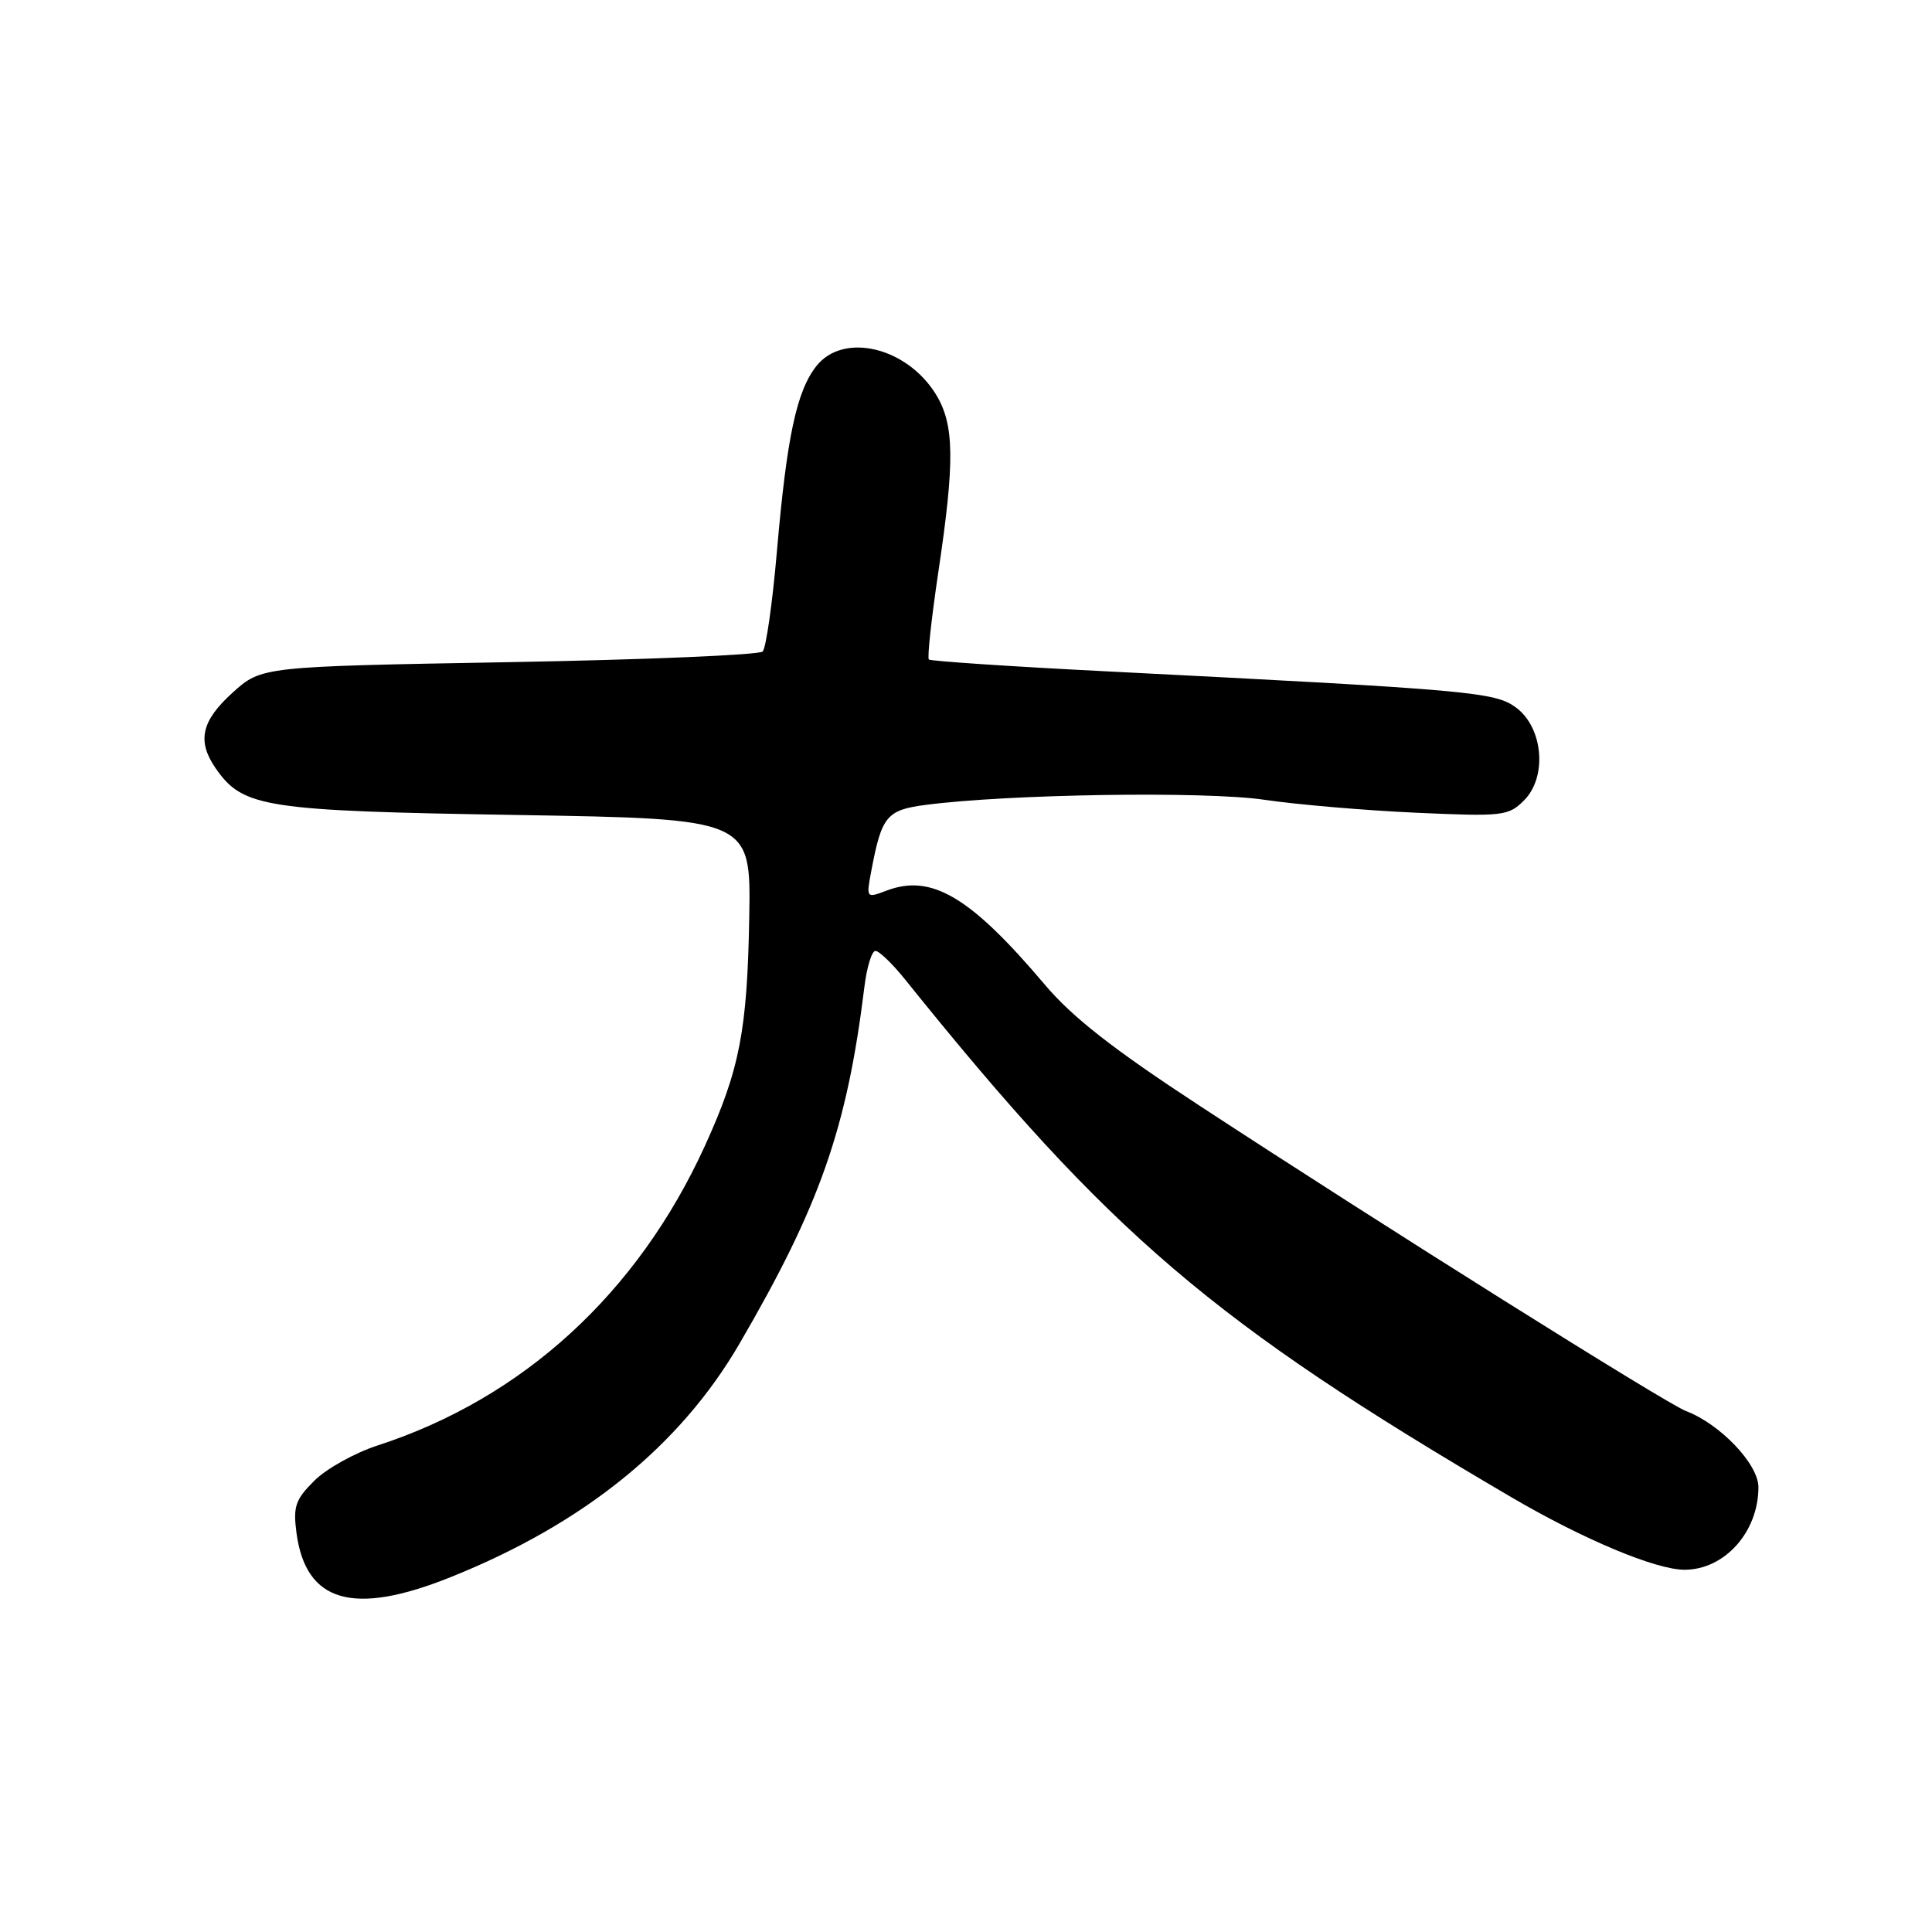 <?xml version="1.0" encoding="UTF-8" standalone="no"?>
<!DOCTYPE svg PUBLIC "-//W3C//DTD SVG 1.1//EN" "http://www.w3.org/Graphics/SVG/1.1/DTD/svg11.dtd" >
<svg xmlns="http://www.w3.org/2000/svg" xmlns:xlink="http://www.w3.org/1999/xlink" version="1.1" viewBox="0 0 256 256">
 <g >
 <path fill="currentColor"
d=" M 59.66 209.00 C 77.32 201.93 90.07 191.63 97.97 178.07 C 108.66 159.72 112.23 149.51 114.54 130.75 C 114.86 128.14 115.52 126.00 116.00 126.00 C 116.49 126.00 118.24 127.69 119.90 129.75 C 147.08 163.57 160.70 175.20 200.28 198.40 C 209.83 203.99 219.40 208.00 223.21 208.00 C 228.52 208.00 233.00 202.99 233.00 197.06 C 233.00 194.00 227.94 188.69 223.38 186.96 C 220.74 185.95 183.23 162.41 158.96 146.52 C 147.54 139.05 142.10 134.80 138.46 130.49 C 128.60 118.83 123.43 115.75 117.48 118.01 C 114.78 119.03 114.77 119.02 115.45 115.41 C 116.82 108.13 117.48 107.33 122.67 106.65 C 133.63 105.22 159.69 104.82 167.50 105.97 C 171.90 106.62 180.96 107.39 187.63 107.69 C 199.13 108.21 199.88 108.12 201.94 106.06 C 205.04 102.96 204.49 96.44 200.90 93.77 C 198.10 91.69 195.12 91.42 146.50 88.95 C 133.85 88.31 123.31 87.60 123.08 87.39 C 122.85 87.17 123.42 81.94 124.34 75.75 C 126.53 61.13 126.46 56.27 124.04 52.30 C 120.19 45.99 111.74 43.97 108.17 48.51 C 105.55 51.84 104.26 57.89 102.95 73.00 C 102.36 79.88 101.50 85.87 101.06 86.33 C 100.61 86.78 85.49 87.42 67.45 87.74 C 34.66 88.32 34.66 88.32 30.83 91.77 C 26.65 95.55 26.07 98.23 28.63 101.88 C 32.22 107.00 35.10 107.45 68.50 107.99 C 99.50 108.50 99.50 108.50 99.28 121.50 C 99.02 136.56 98.01 141.73 93.40 151.84 C 84.48 171.38 69.29 185.28 50.01 191.54 C 47.00 192.52 43.23 194.62 41.64 196.21 C 39.13 198.71 38.82 199.64 39.29 203.15 C 40.53 212.34 46.81 214.15 59.66 209.00 Z "/>
</g>
</svg>